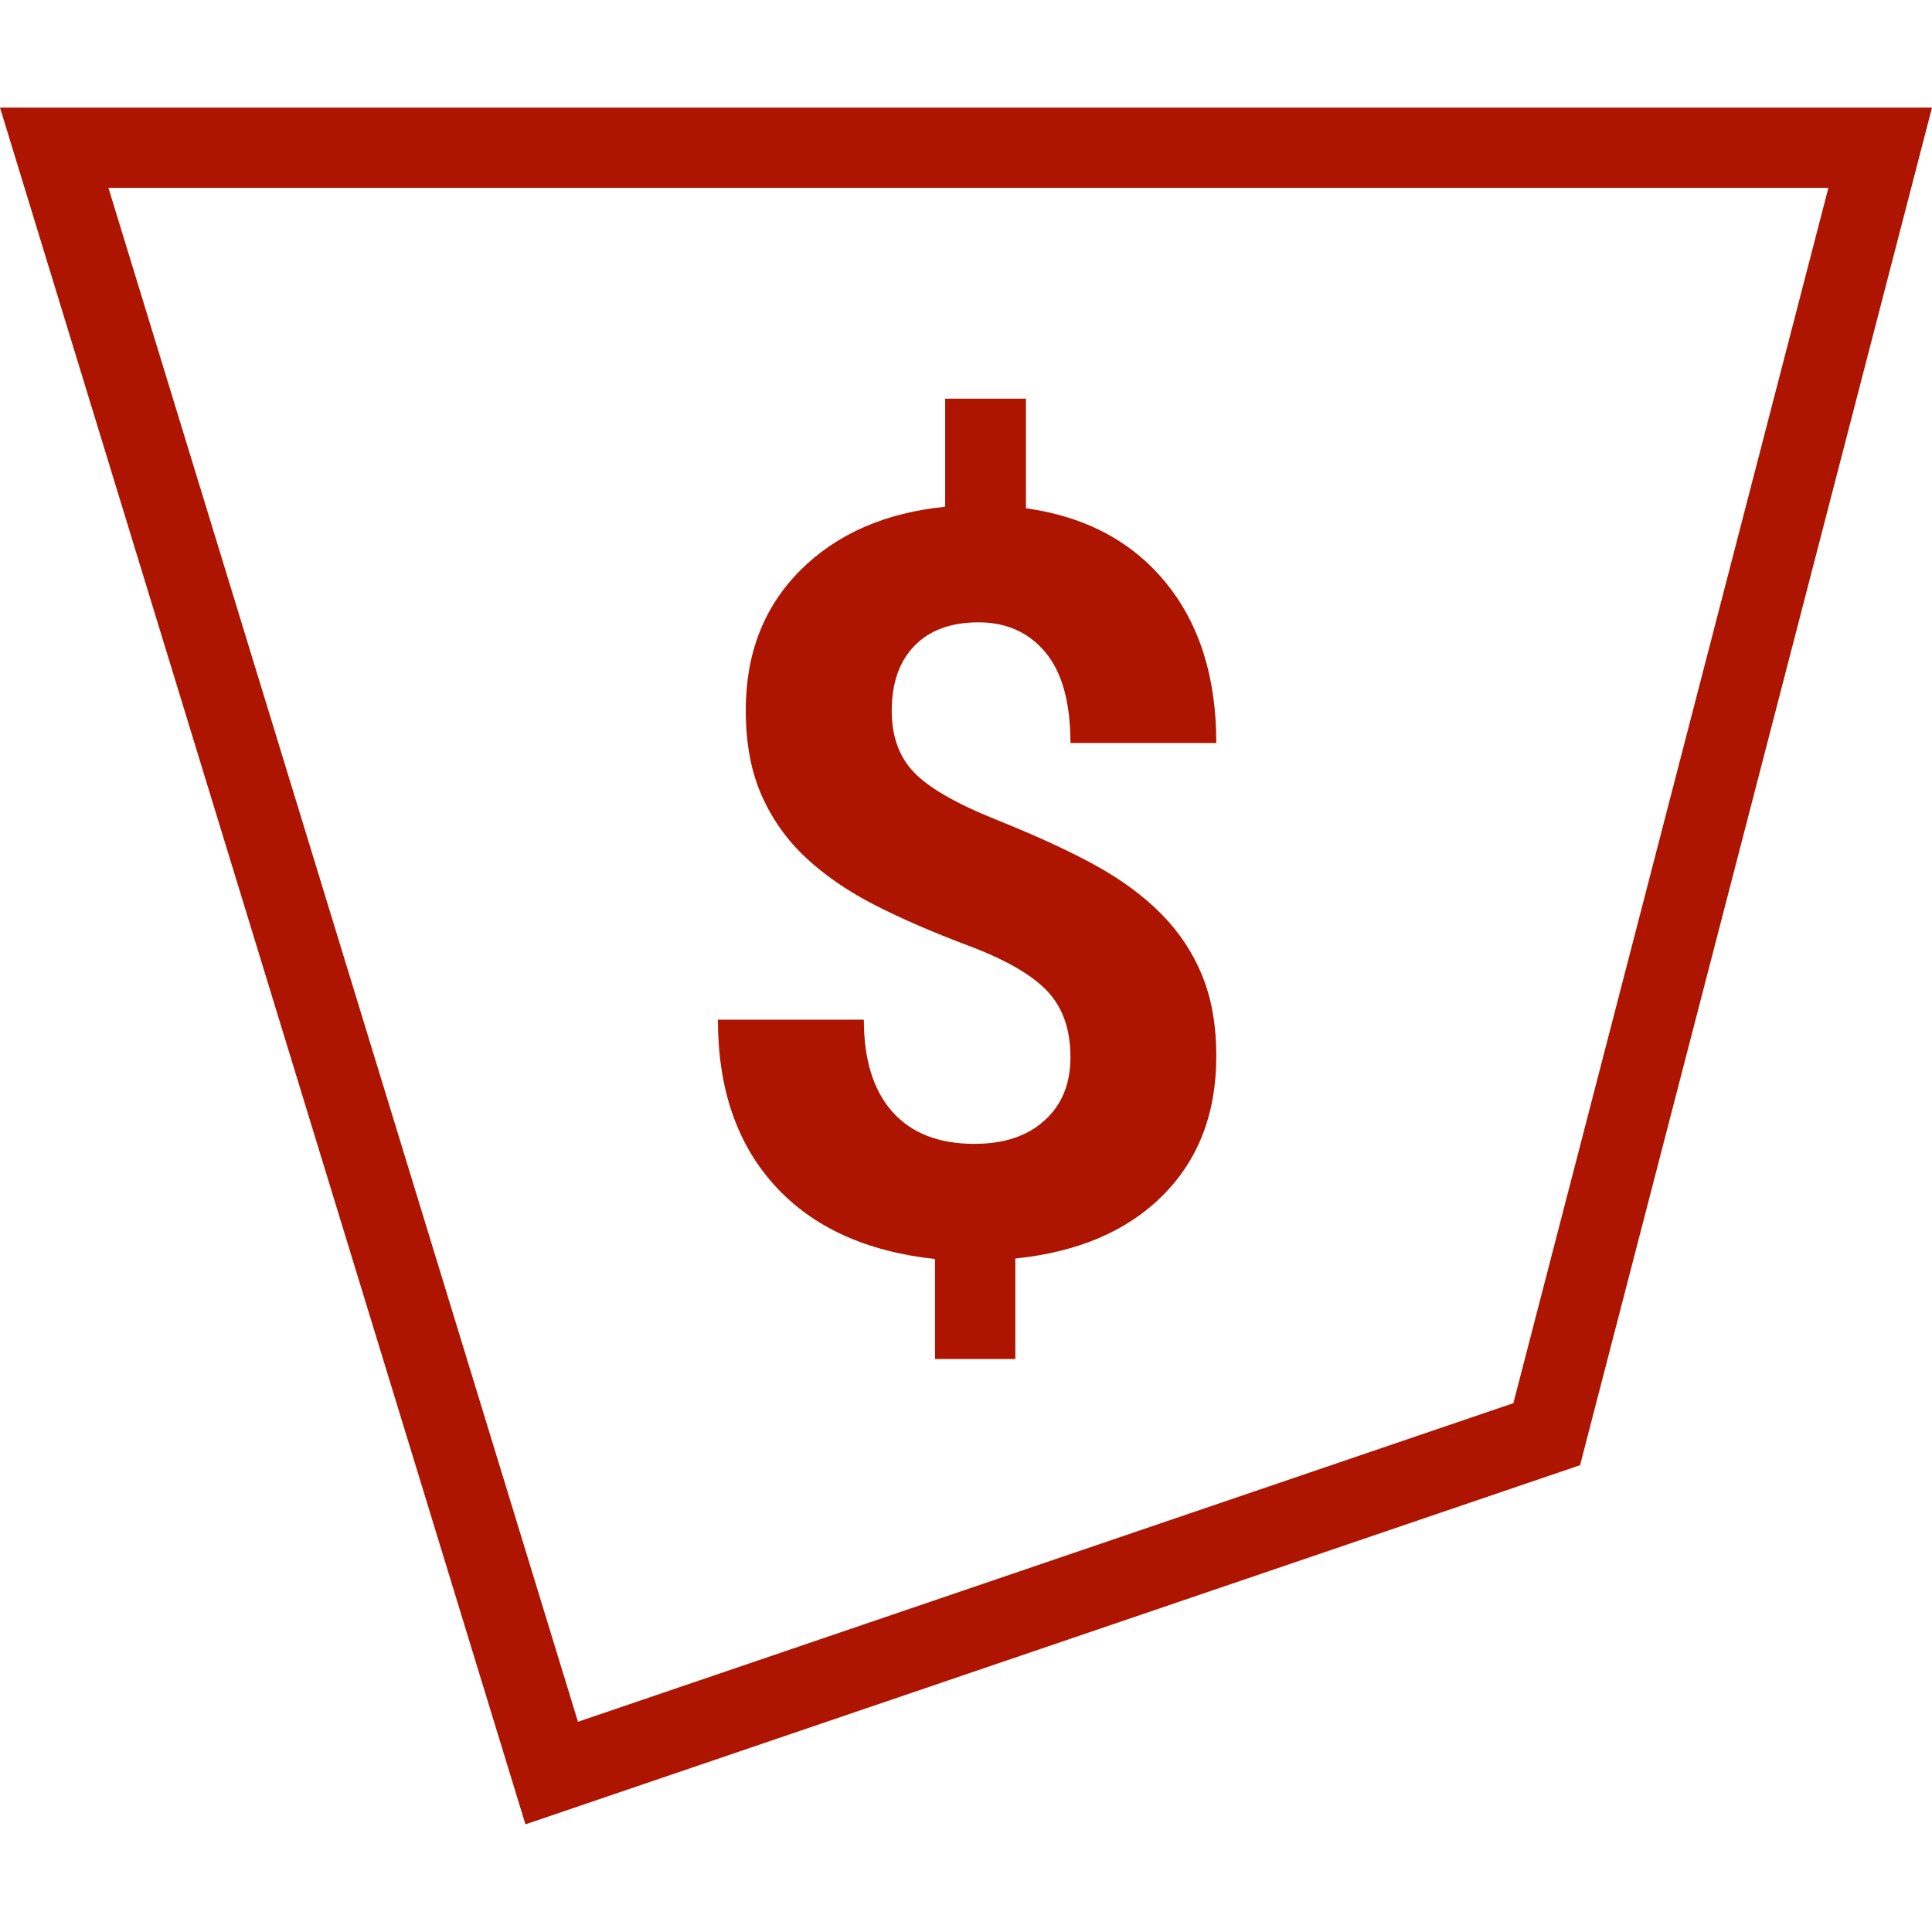 <svg xmlns="http://www.w3.org/2000/svg" xmlns:xlink="http://www.w3.org/1999/xlink" version="1.1" x="0px" y="0px" viewBox="0 0 320 320" style="enable-background:new 0 0 320 320;" xml:space="preserve" class="cmp-image__image">

<g>
	<path class="st0" fill="#AD1501" d="M87.03,302.17L0,17.83h320l-58.29,224.85L87.03,302.17z M17.96,31.11l77.77,254.07l154.93-52.77l52.18-201.3   H17.96z"></path>
	<g>
		<path class="st0" fill="#AD1501" d="M177.3,175.1c0-4.57-1.27-8.21-3.81-10.91c-2.54-2.7-6.85-5.2-12.92-7.49c-6.08-2.29-11.32-4.56-15.72-6.82    c-4.4-2.26-8.18-4.85-11.33-7.78c-3.15-2.93-5.6-6.37-7.36-10.33c-1.76-3.96-2.64-8.67-2.64-14.13c0-9.42,3.01-17.14,9.03-23.17    c6.02-6.02,14.02-9.53,24-10.54v-17.9h13.38v18.15c9.87,1.39,17.59,5.51,23.17,12.34c5.58,6.83,8.36,15.68,8.36,26.55H177.3    c0-6.69-1.38-11.69-4.14-15.01c-2.76-3.32-6.45-4.98-11.08-4.98c-4.57,0-8.11,1.3-10.62,3.89c-2.51,2.59-3.76,6.18-3.76,10.75    c0,4.24,1.23,7.64,3.68,10.2c2.45,2.57,7.01,5.19,13.67,7.86c6.66,2.68,12.14,5.2,16.43,7.57c4.29,2.37,7.92,5.05,10.87,8.03    c2.95,2.98,5.21,6.39,6.77,10.2c1.56,3.82,2.34,8.27,2.34,13.34c0,9.48-2.96,17.17-8.87,23.08c-5.91,5.91-14.05,9.39-24.42,10.45    v16.64h-13.3v-16.56c-11.43-1.23-20.28-5.28-26.55-12.17c-6.27-6.89-9.41-16.04-9.41-27.47h24.17c0,6.64,1.58,11.72,4.73,15.26    c3.15,3.54,7.68,5.31,13.59,5.31c4.91,0,8.78-1.3,11.62-3.89C175.88,183,177.3,179.5,177.3,175.1z"></path>
	</g>
</g>
</svg>